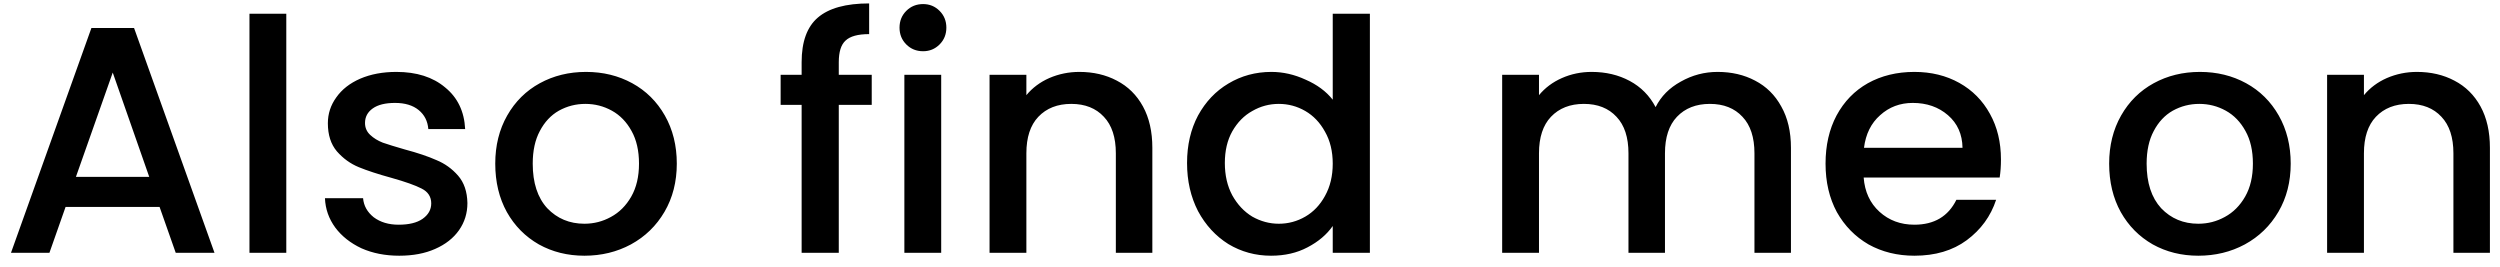 <svg width="178" height="19" viewBox="0 0 178 19" fill="none" xmlns="http://www.w3.org/2000/svg">
<path d="M11.362 14.734H4.669L3.519 18H0.782L6.509 1.992H9.545L15.272 18H12.512L11.362 14.734ZM10.626 12.595L8.027 5.166L5.405 12.595H10.626ZM20.384 0.98V18H17.762V0.98H20.384ZM28.427 18.207C27.43 18.207 26.533 18.031 25.736 17.678C24.954 17.31 24.333 16.819 23.873 16.206C23.413 15.577 23.167 14.88 23.137 14.113H25.851C25.897 14.65 26.15 15.102 26.61 15.47C27.085 15.823 27.675 15.999 28.381 15.999C29.117 15.999 29.684 15.861 30.083 15.585C30.497 15.294 30.704 14.926 30.704 14.481C30.704 14.006 30.474 13.653 30.014 13.423C29.569 13.193 28.856 12.94 27.875 12.664C26.924 12.403 26.15 12.15 25.552 11.905C24.954 11.66 24.432 11.284 23.988 10.778C23.558 10.272 23.344 9.605 23.344 8.777C23.344 8.102 23.543 7.489 23.942 6.937C24.34 6.37 24.908 5.925 25.644 5.603C26.395 5.281 27.254 5.12 28.22 5.12C29.661 5.12 30.819 5.488 31.693 6.224C32.582 6.945 33.057 7.934 33.119 9.191H30.497C30.451 8.624 30.221 8.171 29.807 7.834C29.393 7.497 28.833 7.328 28.128 7.328C27.438 7.328 26.909 7.458 26.541 7.719C26.173 7.98 25.989 8.325 25.989 8.754C25.989 9.091 26.111 9.375 26.357 9.605C26.602 9.835 26.901 10.019 27.254 10.157C27.606 10.28 28.128 10.441 28.818 10.64C29.738 10.885 30.489 11.138 31.072 11.399C31.67 11.644 32.183 12.012 32.613 12.503C33.042 12.994 33.264 13.645 33.28 14.458C33.28 15.179 33.08 15.823 32.682 16.39C32.283 16.957 31.716 17.402 30.98 17.724C30.259 18.046 29.408 18.207 28.427 18.207ZM41.61 18.207C40.414 18.207 39.333 17.939 38.367 17.402C37.401 16.85 36.642 16.083 36.09 15.102C35.538 14.105 35.262 12.955 35.262 11.652C35.262 10.364 35.545 9.222 36.113 8.225C36.68 7.228 37.454 6.462 38.436 5.925C39.417 5.388 40.513 5.12 41.725 5.12C42.936 5.12 44.032 5.388 45.014 5.925C45.995 6.462 46.769 7.228 47.337 8.225C47.904 9.222 48.188 10.364 48.188 11.652C48.188 12.94 47.896 14.082 47.314 15.079C46.731 16.076 45.934 16.85 44.922 17.402C43.925 17.939 42.821 18.207 41.61 18.207ZM41.61 15.93C42.284 15.93 42.913 15.769 43.496 15.447C44.094 15.125 44.577 14.642 44.945 13.998C45.313 13.354 45.497 12.572 45.497 11.652C45.497 10.732 45.32 9.958 44.968 9.329C44.615 8.685 44.147 8.202 43.565 7.88C42.982 7.558 42.353 7.397 41.679 7.397C41.004 7.397 40.375 7.558 39.793 7.88C39.225 8.202 38.773 8.685 38.436 9.329C38.098 9.958 37.93 10.732 37.93 11.652C37.93 13.017 38.275 14.075 38.965 14.826C39.67 15.562 40.552 15.93 41.61 15.93ZM62.067 7.466H59.721V18H57.076V7.466H55.581V5.327H57.076V4.43C57.076 2.973 57.46 1.915 58.226 1.256C59.008 0.581 60.227 0.244 61.883 0.244V2.429C61.086 2.429 60.526 2.582 60.204 2.889C59.882 3.18 59.721 3.694 59.721 4.43V5.327H62.067V7.466ZM65.725 3.648C65.25 3.648 64.851 3.487 64.529 3.165C64.207 2.843 64.046 2.444 64.046 1.969C64.046 1.494 64.207 1.095 64.529 0.773C64.851 0.451 65.25 0.29 65.725 0.29C66.185 0.29 66.576 0.451 66.898 0.773C67.22 1.095 67.381 1.494 67.381 1.969C67.381 2.444 67.22 2.843 66.898 3.165C66.576 3.487 66.185 3.648 65.725 3.648ZM67.013 5.327V18H64.391V5.327H67.013ZM76.85 5.12C77.846 5.12 78.736 5.327 79.517 5.741C80.315 6.155 80.936 6.768 81.38 7.581C81.825 8.394 82.047 9.375 82.047 10.525V18H79.448V10.916C79.448 9.781 79.165 8.915 78.597 8.317C78.03 7.704 77.256 7.397 76.275 7.397C75.293 7.397 74.511 7.704 73.928 8.317C73.361 8.915 73.078 9.781 73.078 10.916V18H70.456V5.327H73.078V6.776C73.507 6.255 74.051 5.848 74.71 5.557C75.385 5.266 76.098 5.12 76.85 5.12ZM84.518 11.606C84.518 10.333 84.779 9.206 85.3 8.225C85.837 7.244 86.557 6.485 87.462 5.948C88.382 5.396 89.402 5.12 90.521 5.12C91.349 5.12 92.162 5.304 92.959 5.672C93.772 6.025 94.416 6.5 94.891 7.098V0.98H97.536V18H94.891V16.091C94.462 16.704 93.864 17.21 93.097 17.609C92.346 18.008 91.479 18.207 90.498 18.207C89.394 18.207 88.382 17.931 87.462 17.379C86.557 16.812 85.837 16.03 85.3 15.033C84.779 14.021 84.518 12.879 84.518 11.606ZM94.891 11.652C94.891 10.778 94.707 10.019 94.339 9.375C93.986 8.731 93.519 8.24 92.936 7.903C92.353 7.566 91.725 7.397 91.05 7.397C90.375 7.397 89.747 7.566 89.164 7.903C88.581 8.225 88.106 8.708 87.738 9.352C87.385 9.981 87.209 10.732 87.209 11.606C87.209 12.48 87.385 13.247 87.738 13.906C88.106 14.565 88.581 15.071 89.164 15.424C89.762 15.761 90.391 15.93 91.05 15.93C91.725 15.93 92.353 15.761 92.936 15.424C93.519 15.087 93.986 14.596 94.339 13.952C94.707 13.293 94.891 12.526 94.891 11.652ZM122.295 5.12C123.292 5.12 124.181 5.327 124.963 5.741C125.761 6.155 126.382 6.768 126.826 7.581C127.286 8.394 127.516 9.375 127.516 10.525V18H124.917V10.916C124.917 9.781 124.634 8.915 124.066 8.317C123.499 7.704 122.725 7.397 121.743 7.397C120.762 7.397 119.98 7.704 119.397 8.317C118.83 8.915 118.546 9.781 118.546 10.916V18H115.947V10.916C115.947 9.781 115.664 8.915 115.096 8.317C114.529 7.704 113.755 7.397 112.773 7.397C111.792 7.397 111.01 7.704 110.427 8.317C109.86 8.915 109.576 9.781 109.576 10.916V18H106.954V5.327H109.576V6.776C110.006 6.255 110.55 5.848 111.209 5.557C111.869 5.266 112.574 5.12 113.325 5.12C114.337 5.12 115.242 5.335 116.039 5.764C116.837 6.193 117.45 6.814 117.879 7.627C118.263 6.86 118.861 6.255 119.673 5.81C120.486 5.35 121.36 5.12 122.295 5.12ZM142.468 11.353C142.468 11.828 142.437 12.258 142.376 12.641H132.693C132.77 13.653 133.145 14.466 133.82 15.079C134.495 15.692 135.323 15.999 136.304 15.999C137.715 15.999 138.711 15.409 139.294 14.228H142.123C141.74 15.393 141.042 16.352 140.03 17.103C139.033 17.839 137.791 18.207 136.304 18.207C135.093 18.207 134.004 17.939 133.038 17.402C132.087 16.85 131.336 16.083 130.784 15.102C130.247 14.105 129.979 12.955 129.979 11.652C129.979 10.349 130.24 9.206 130.761 8.225C131.298 7.228 132.041 6.462 132.992 5.925C133.958 5.388 135.062 5.12 136.304 5.12C137.5 5.12 138.566 5.381 139.501 5.902C140.436 6.423 141.165 7.159 141.686 8.11C142.207 9.045 142.468 10.126 142.468 11.353ZM139.731 10.525C139.716 9.559 139.371 8.785 138.696 8.202C138.021 7.619 137.186 7.328 136.189 7.328C135.284 7.328 134.51 7.619 133.866 8.202C133.222 8.769 132.839 9.544 132.716 10.525H139.731ZM156.52 18.207C155.324 18.207 154.243 17.939 153.277 17.402C152.311 16.85 151.552 16.083 151 15.102C150.448 14.105 150.172 12.955 150.172 11.652C150.172 10.364 150.456 9.222 151.023 8.225C151.59 7.228 152.365 6.462 153.346 5.925C154.327 5.388 155.424 5.12 156.635 5.12C157.846 5.12 158.943 5.388 159.924 5.925C160.905 6.462 161.68 7.228 162.247 8.225C162.814 9.222 163.098 10.364 163.098 11.652C163.098 12.94 162.807 14.082 162.224 15.079C161.641 16.076 160.844 16.85 159.832 17.402C158.835 17.939 157.731 18.207 156.52 18.207ZM156.52 15.93C157.195 15.93 157.823 15.769 158.406 15.447C159.004 15.125 159.487 14.642 159.855 13.998C160.223 13.354 160.407 12.572 160.407 11.652C160.407 10.732 160.231 9.958 159.878 9.329C159.525 8.685 159.058 8.202 158.475 7.88C157.892 7.558 157.264 7.397 156.589 7.397C155.914 7.397 155.286 7.558 154.703 7.88C154.136 8.202 153.683 8.685 153.346 9.329C153.009 9.958 152.84 10.732 152.84 11.652C152.84 13.017 153.185 14.075 153.875 14.826C154.58 15.562 155.462 15.93 156.52 15.93ZM172.084 5.12C173.081 5.12 173.97 5.327 174.752 5.741C175.549 6.155 176.17 6.768 176.615 7.581C177.06 8.394 177.282 9.375 177.282 10.525V18H174.683V10.916C174.683 9.781 174.399 8.915 173.832 8.317C173.265 7.704 172.49 7.397 171.509 7.397C170.528 7.397 169.746 7.704 169.163 8.317C168.596 8.915 168.312 9.781 168.312 10.916V18H165.69V5.327H168.312V6.776C168.741 6.255 169.286 5.848 169.945 5.557C170.62 5.266 171.333 5.12 172.084 5.12Z" fill="black"/>
</svg>
